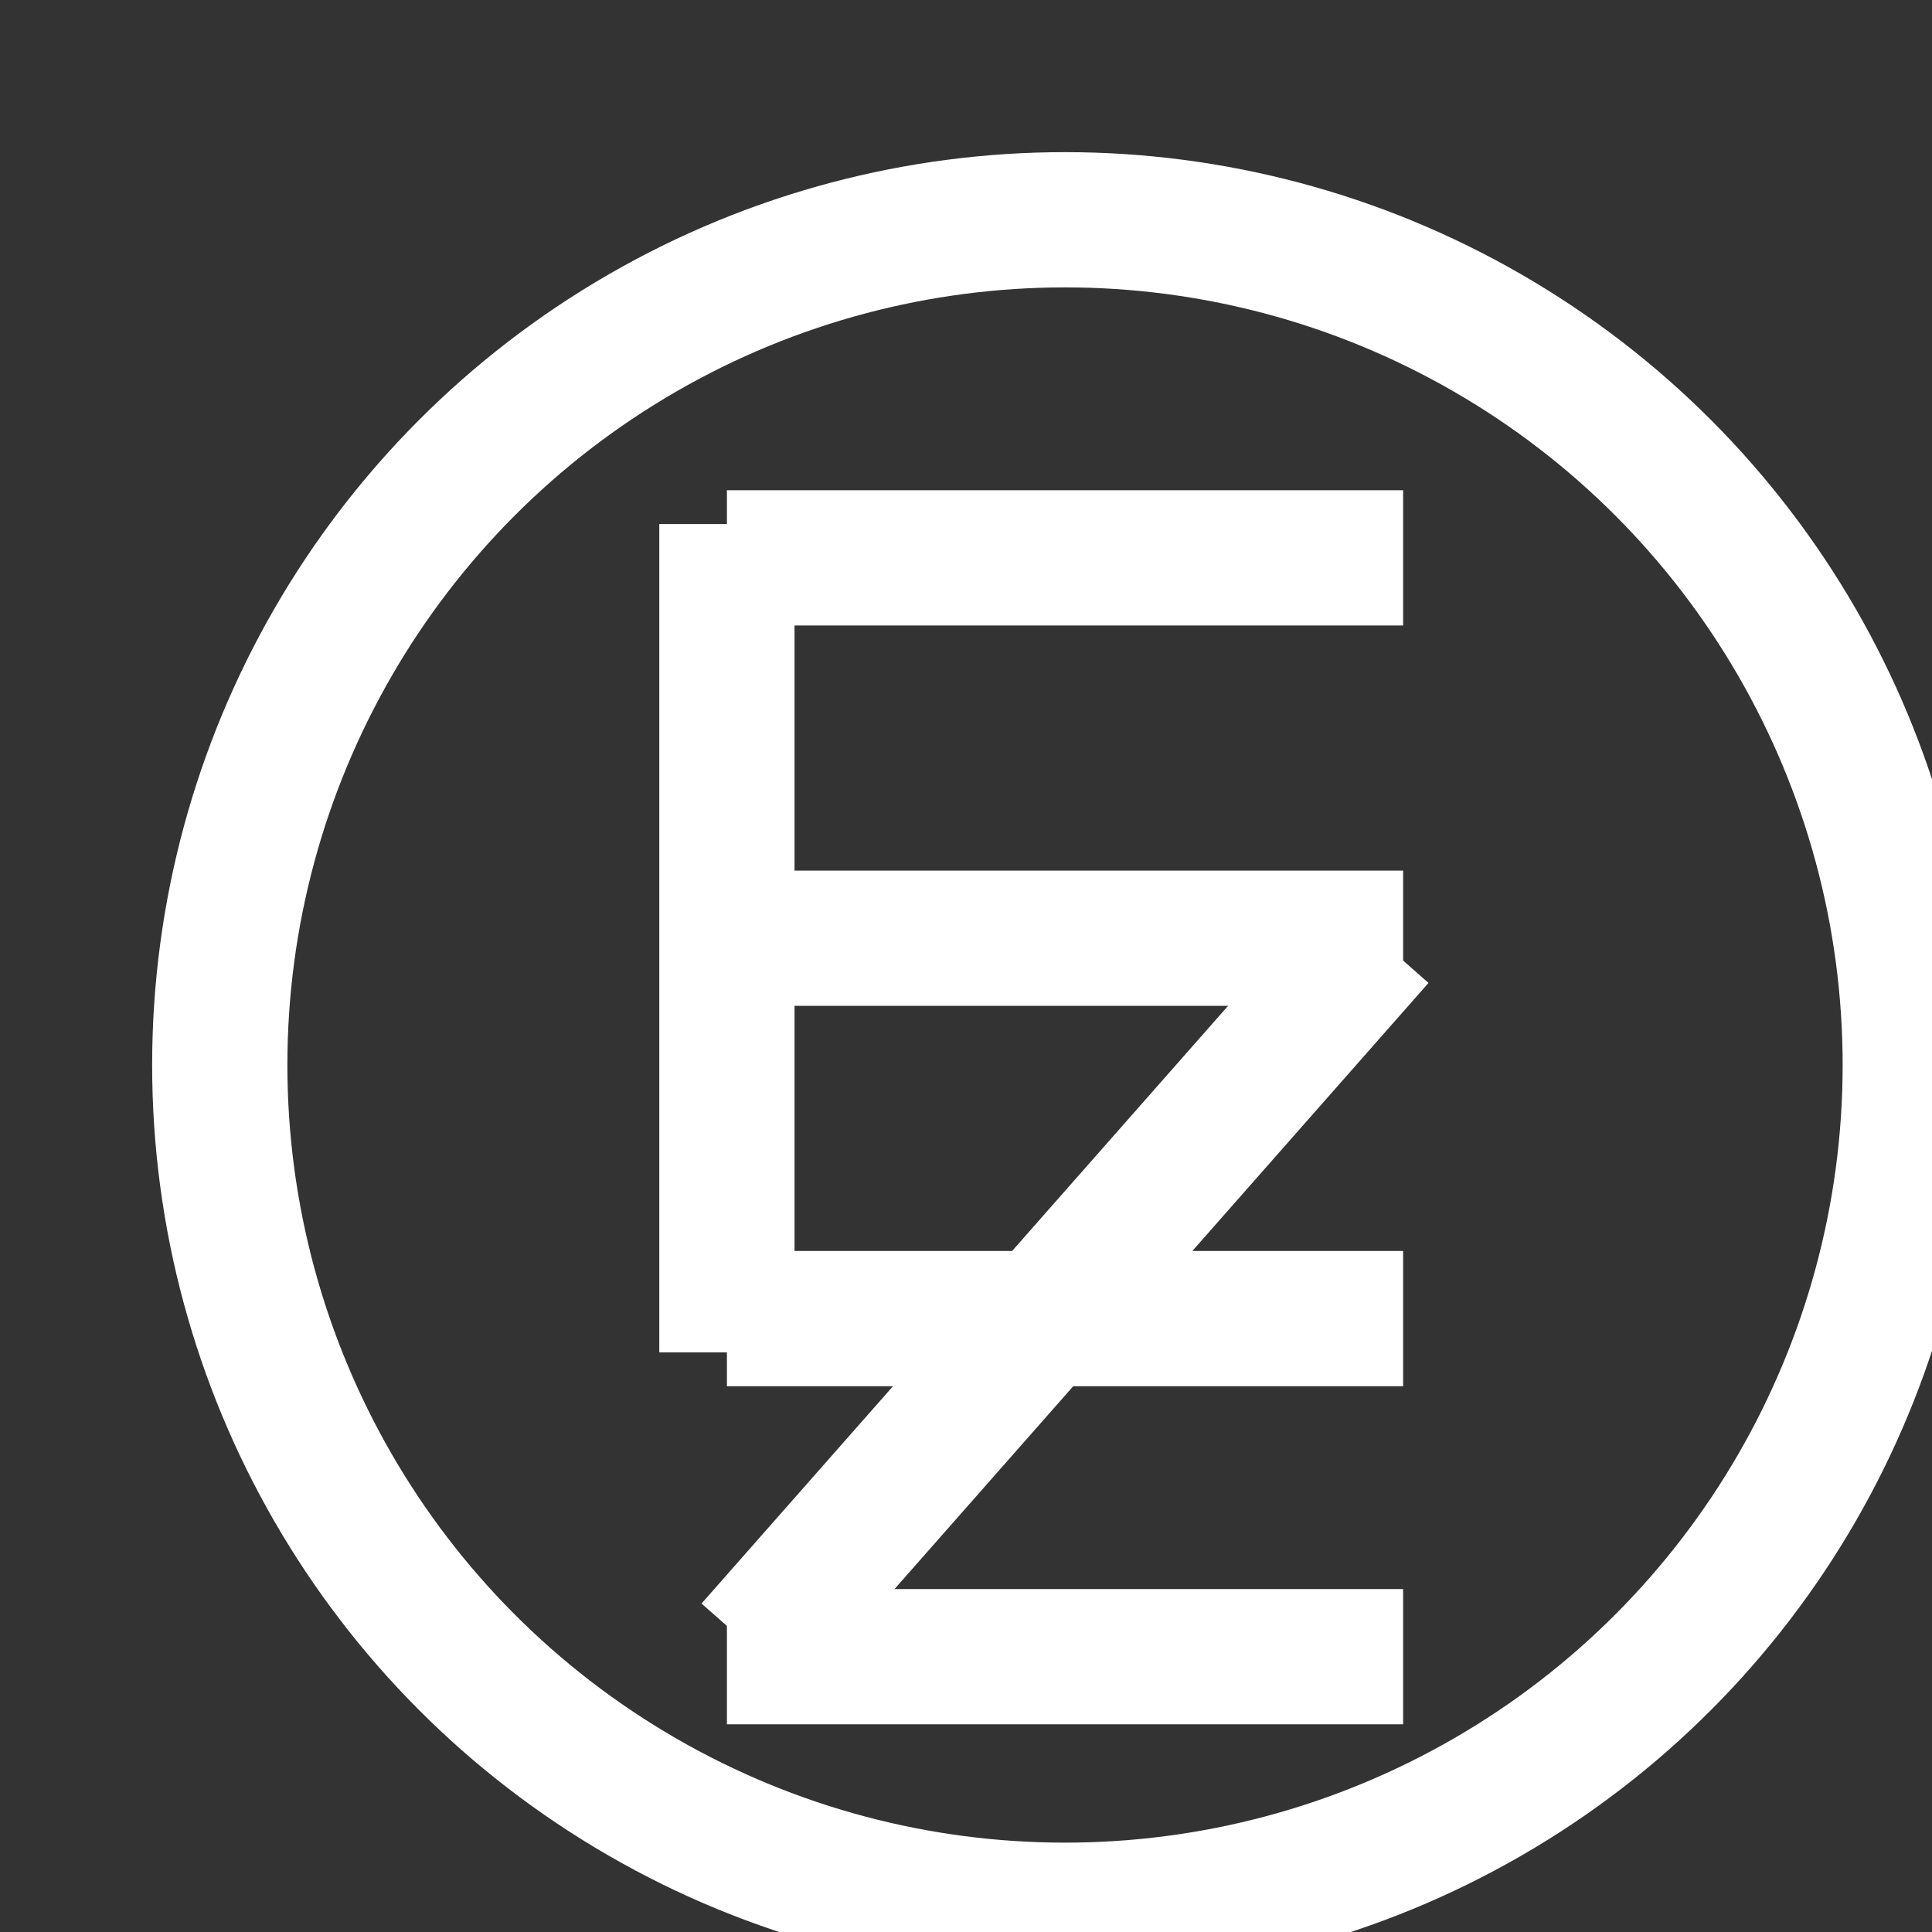 <svg
    version="1.1"
    xmlns="http://www.w3.org/2000/svg"
    viewBox="0 0 32 32"
    stroke="white"
    fill="none"
>
    <rect x="0" y="0" width="32" height="32" fill="#333333" stroke="none"/>
    <g transform="scale(1.4) translate(-3.4 -3.4)">
        <circle cx="16" cy="16" r="10" stroke-width="1.6" />
        
        <line x1="12" y1="10" x2="20" y2="10" stroke-width="1.6" />
        <line x1="12" y1="9.6" x2="12" y2="19.4" stroke-width="1.6" />
        <line x1="12" y1="19" x2="20" y2="19" stroke-width="1.6" />
        <line x1="12" y1="14.5" x2="20" y2="14.5" stroke-width="1.6" />
        
        <line x1="19.7" y1="14.5" x2="12.3" y2="22.9" stroke-width="1.6" />
        <line x1="12" y1="23" x2="20" y2="23" stroke-width="1.6" />
    </g>
</svg>
